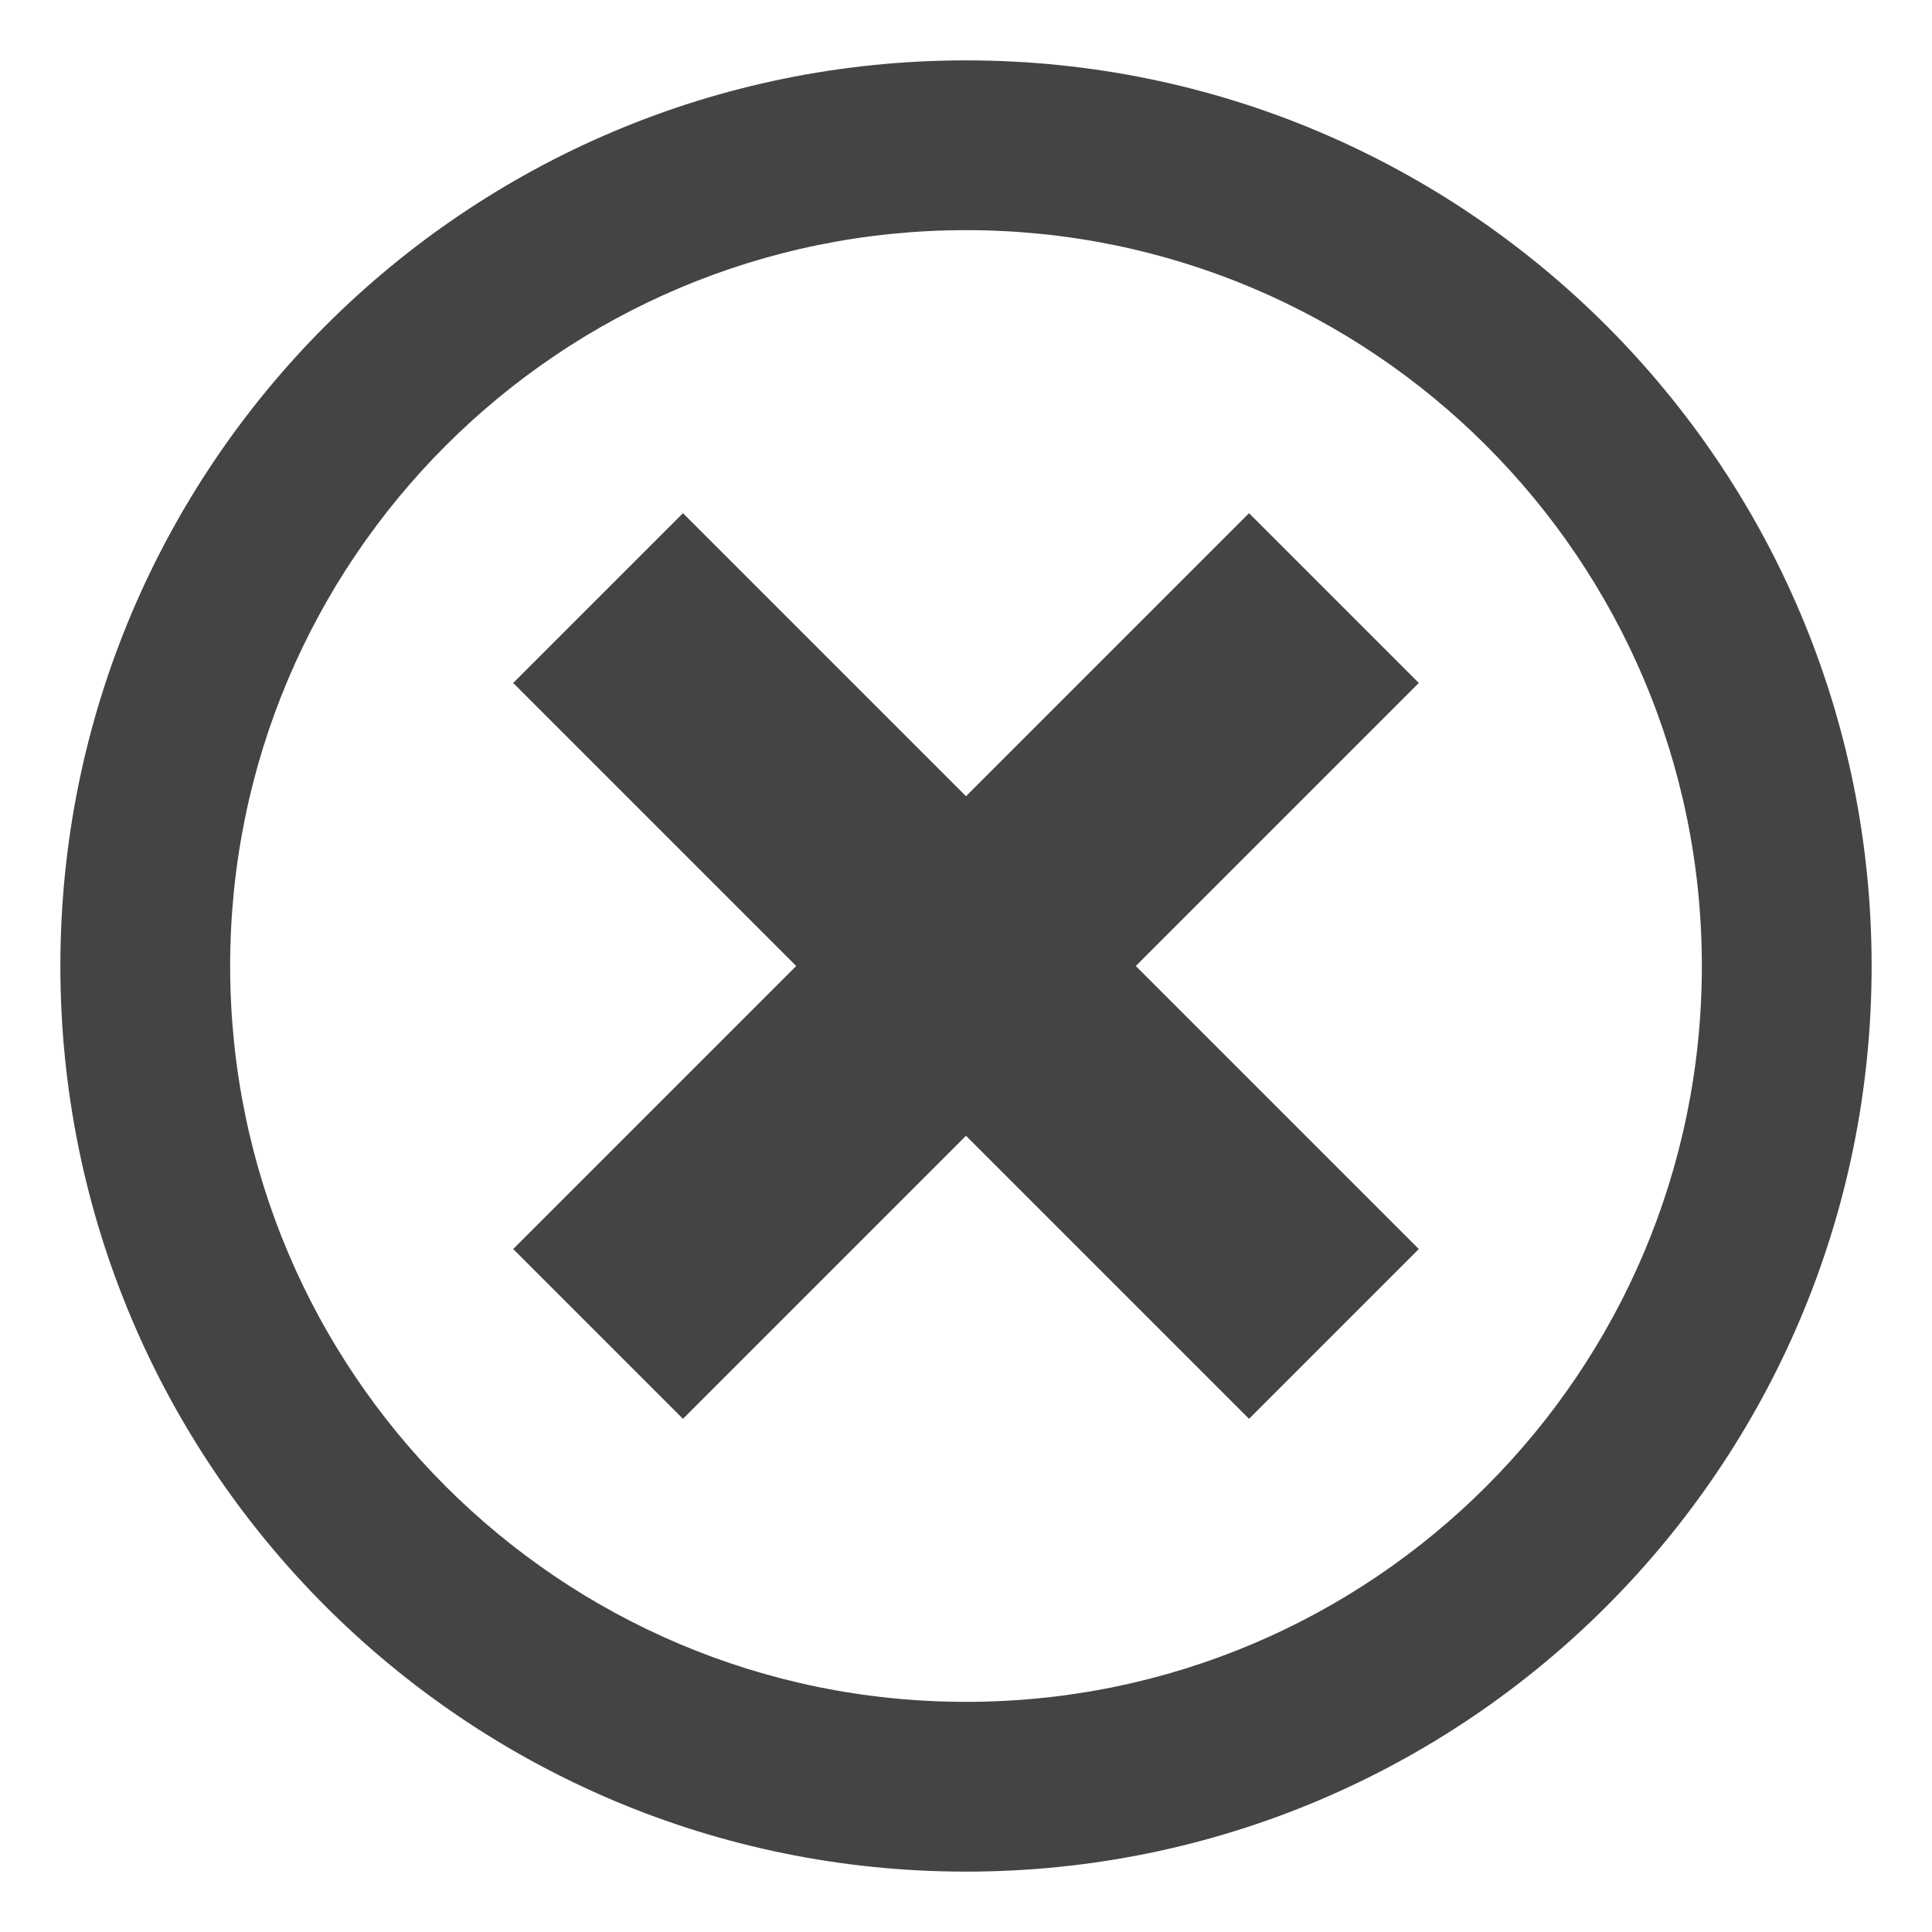<?xml version="1.0" encoding="UTF-8" standalone="no"?>
<!-- Generated by IcoMoon.io -->

<svg
   xmlns:dc="http://purl.org/dc/elements/1.1/"
   xmlns:cc="http://creativecommons.org/ns#"
   xmlns:rdf="http://www.w3.org/1999/02/22-rdf-syntax-ns#"
   xmlns:svg="http://www.w3.org/2000/svg"
   xmlns="http://www.w3.org/2000/svg"
   xmlns:sodipodi="http://sodipodi.sourceforge.net/DTD/sodipodi-0.dtd"
   xmlns:inkscape="http://www.inkscape.org/namespaces/inkscape"
   version="1.1"
   width="32"
   height="32"
   viewBox="0 0 32 32"
   id="svg2"
   inkscape:version="0.48.4 r9939"
   sodipodi:docname="circle-x.svg">
  <defs
     id="defs10" />
  <sodipodi:namedview
     pagecolor="#ffffff"
     bordercolor="#666666"
     borderopacity="1"
     objecttolerance="10"
     gridtolerance="10"
     guidetolerance="10"
     inkscape:pageopacity="0"
     inkscape:pageshadow="2"
     inkscape:window-width="813"
     inkscape:window-height="559"
     id="namedview8"
     showgrid="false"
     showguides="true"
     inkscape:guide-bbox="true"
     inkscape:zoom="7.375"
     inkscape:cx="12.542373"
     inkscape:cy="14.508475"
     inkscape:window-x="0"
     inkscape:window-y="25"
     inkscape:window-maximized="0"
     inkscape:current-layer="svg2" />
  <path
     id="path6"
     style="fill:#444444"
     d="M 20.688,8.5 16,13.188 11.312,8.5 8.5,11.312 13.188,16 8.5,20.688 11.312,23.5 16,18.812 20.688,23.5 23.5,20.688 18.812,16 23.5,11.312 z M 16,1 C 7.715,1 1,7.715 1,16 1,24.285 7.715,31 16,31 24.285,31 31,24.285 31,16 31,7.715 24.285,1 16,1 z m 0,27.188 C 9.269,28.188 3.812,22.731 3.812,16 3.812,9.269 9.269,3.812 16,3.812 c 6.731,0 12.188,5.456 12.188,12.188 0,6.731 -5.456,12.188 -12.188,12.188 z" />
</svg>

